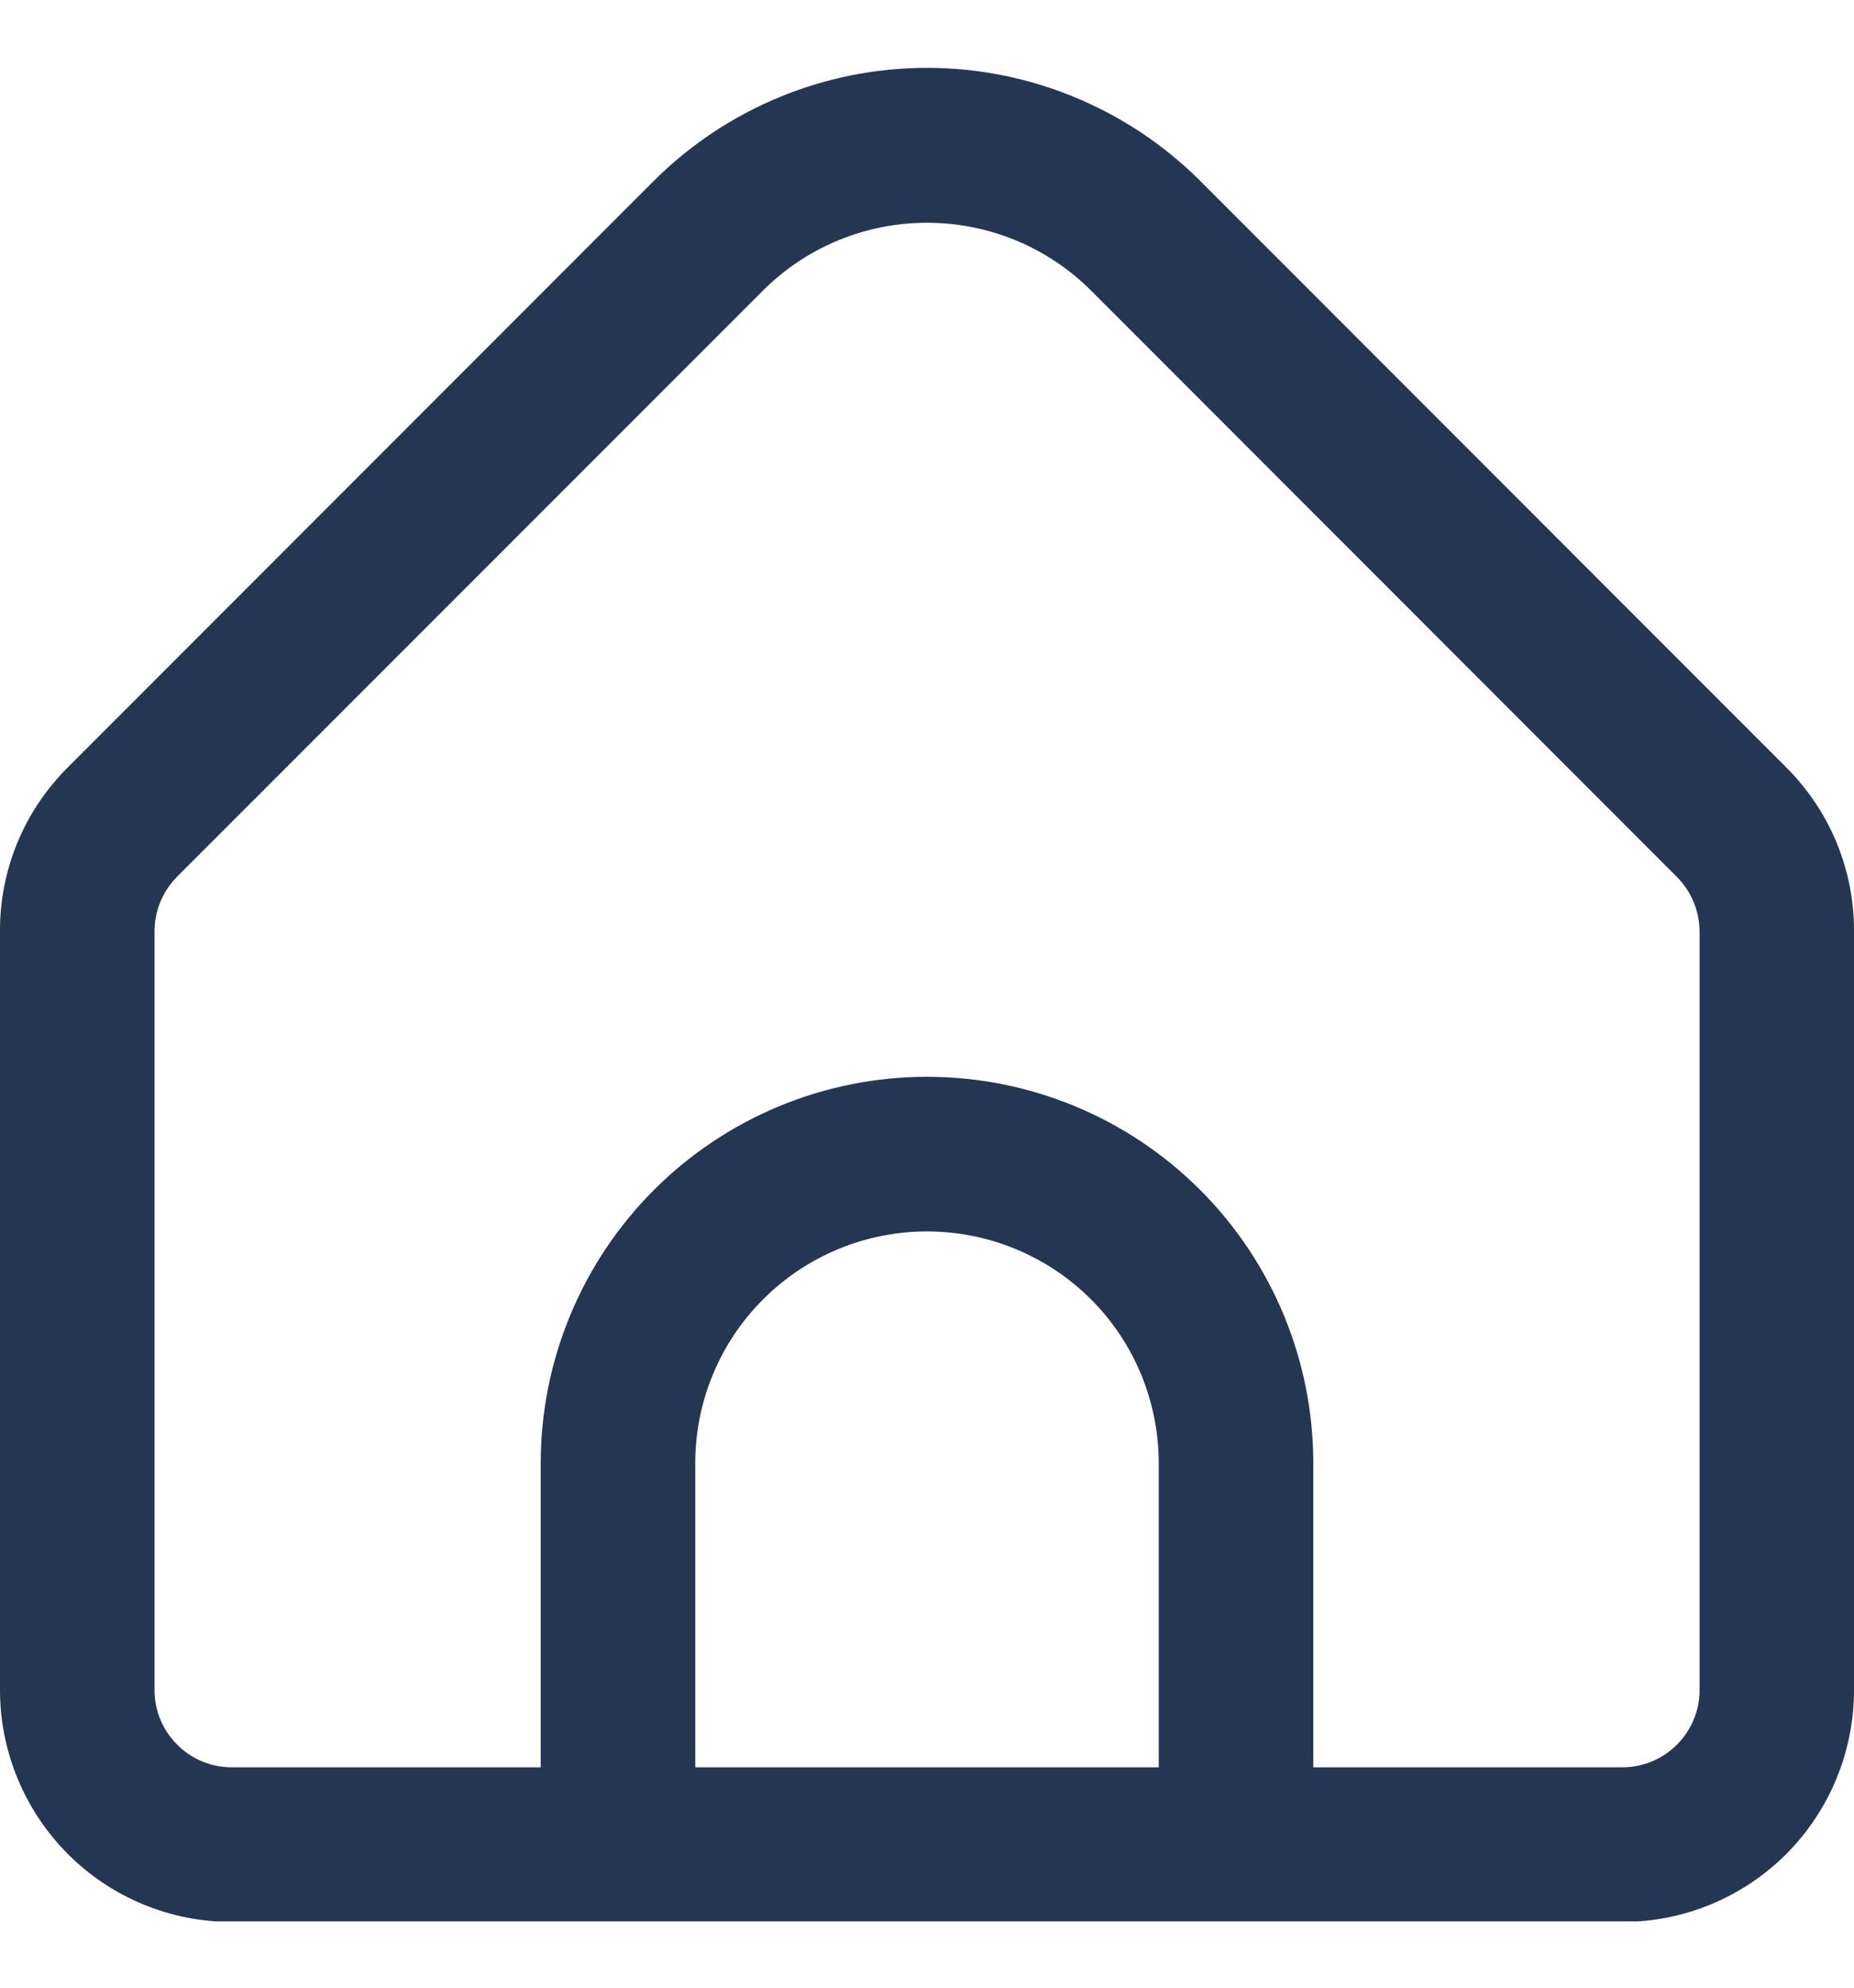 <svg width="14" height="15" viewBox="0 0 14 15" fill="none" xmlns="http://www.w3.org/2000/svg">
<g clip-path="url(#clip0_391_2694)">
<path d="M13.487 5.79L9.063 1.365C8.515 0.819 7.773 0.512 7 0.512C6.227 0.512 5.485 0.819 4.937 1.365L0.513 5.79C0.35 5.952 0.22 6.145 0.132 6.357C0.044 6.57 -0.001 6.798 0 7.027V12.754C0 13.218 0.185 13.663 0.513 13.992C0.841 14.32 1.286 14.504 1.75 14.504H12.25C12.714 14.504 13.159 14.32 13.488 13.992C13.816 13.663 14 13.218 14 12.754V7.027C14.001 6.798 13.956 6.57 13.868 6.357C13.78 6.145 13.65 5.952 13.487 5.79ZM8.75 13.337H5.25V11.043C5.25 10.578 5.434 10.133 5.763 9.805C6.091 9.477 6.536 9.293 7 9.293C7.464 9.293 7.909 9.477 8.238 9.805C8.566 10.133 8.75 10.578 8.75 11.043V13.337ZM12.834 12.754C12.834 12.909 12.772 13.057 12.663 13.166C12.553 13.276 12.405 13.337 12.25 13.337H9.917V11.043C9.917 10.269 9.61 9.527 9.063 8.98C8.516 8.433 7.774 8.126 7 8.126C6.227 8.126 5.485 8.433 4.938 8.98C4.391 9.527 4.083 10.269 4.083 11.043V13.337H1.75C1.595 13.337 1.447 13.276 1.338 13.166C1.228 13.057 1.167 12.909 1.167 12.754V7.027C1.167 6.873 1.229 6.725 1.338 6.615L5.762 2.192C6.091 1.864 6.536 1.681 7 1.681C7.464 1.681 7.909 1.864 8.238 2.192L12.662 6.617C12.771 6.726 12.832 6.873 12.834 7.027V12.754Z" fill="#253653"/>
</g>
<defs>
<clipPath id="clip0_391_2694">
<rect width="14" height="14" fill="white" transform="translate(0 0.5)"/>
</clipPath>
</defs>
</svg>
